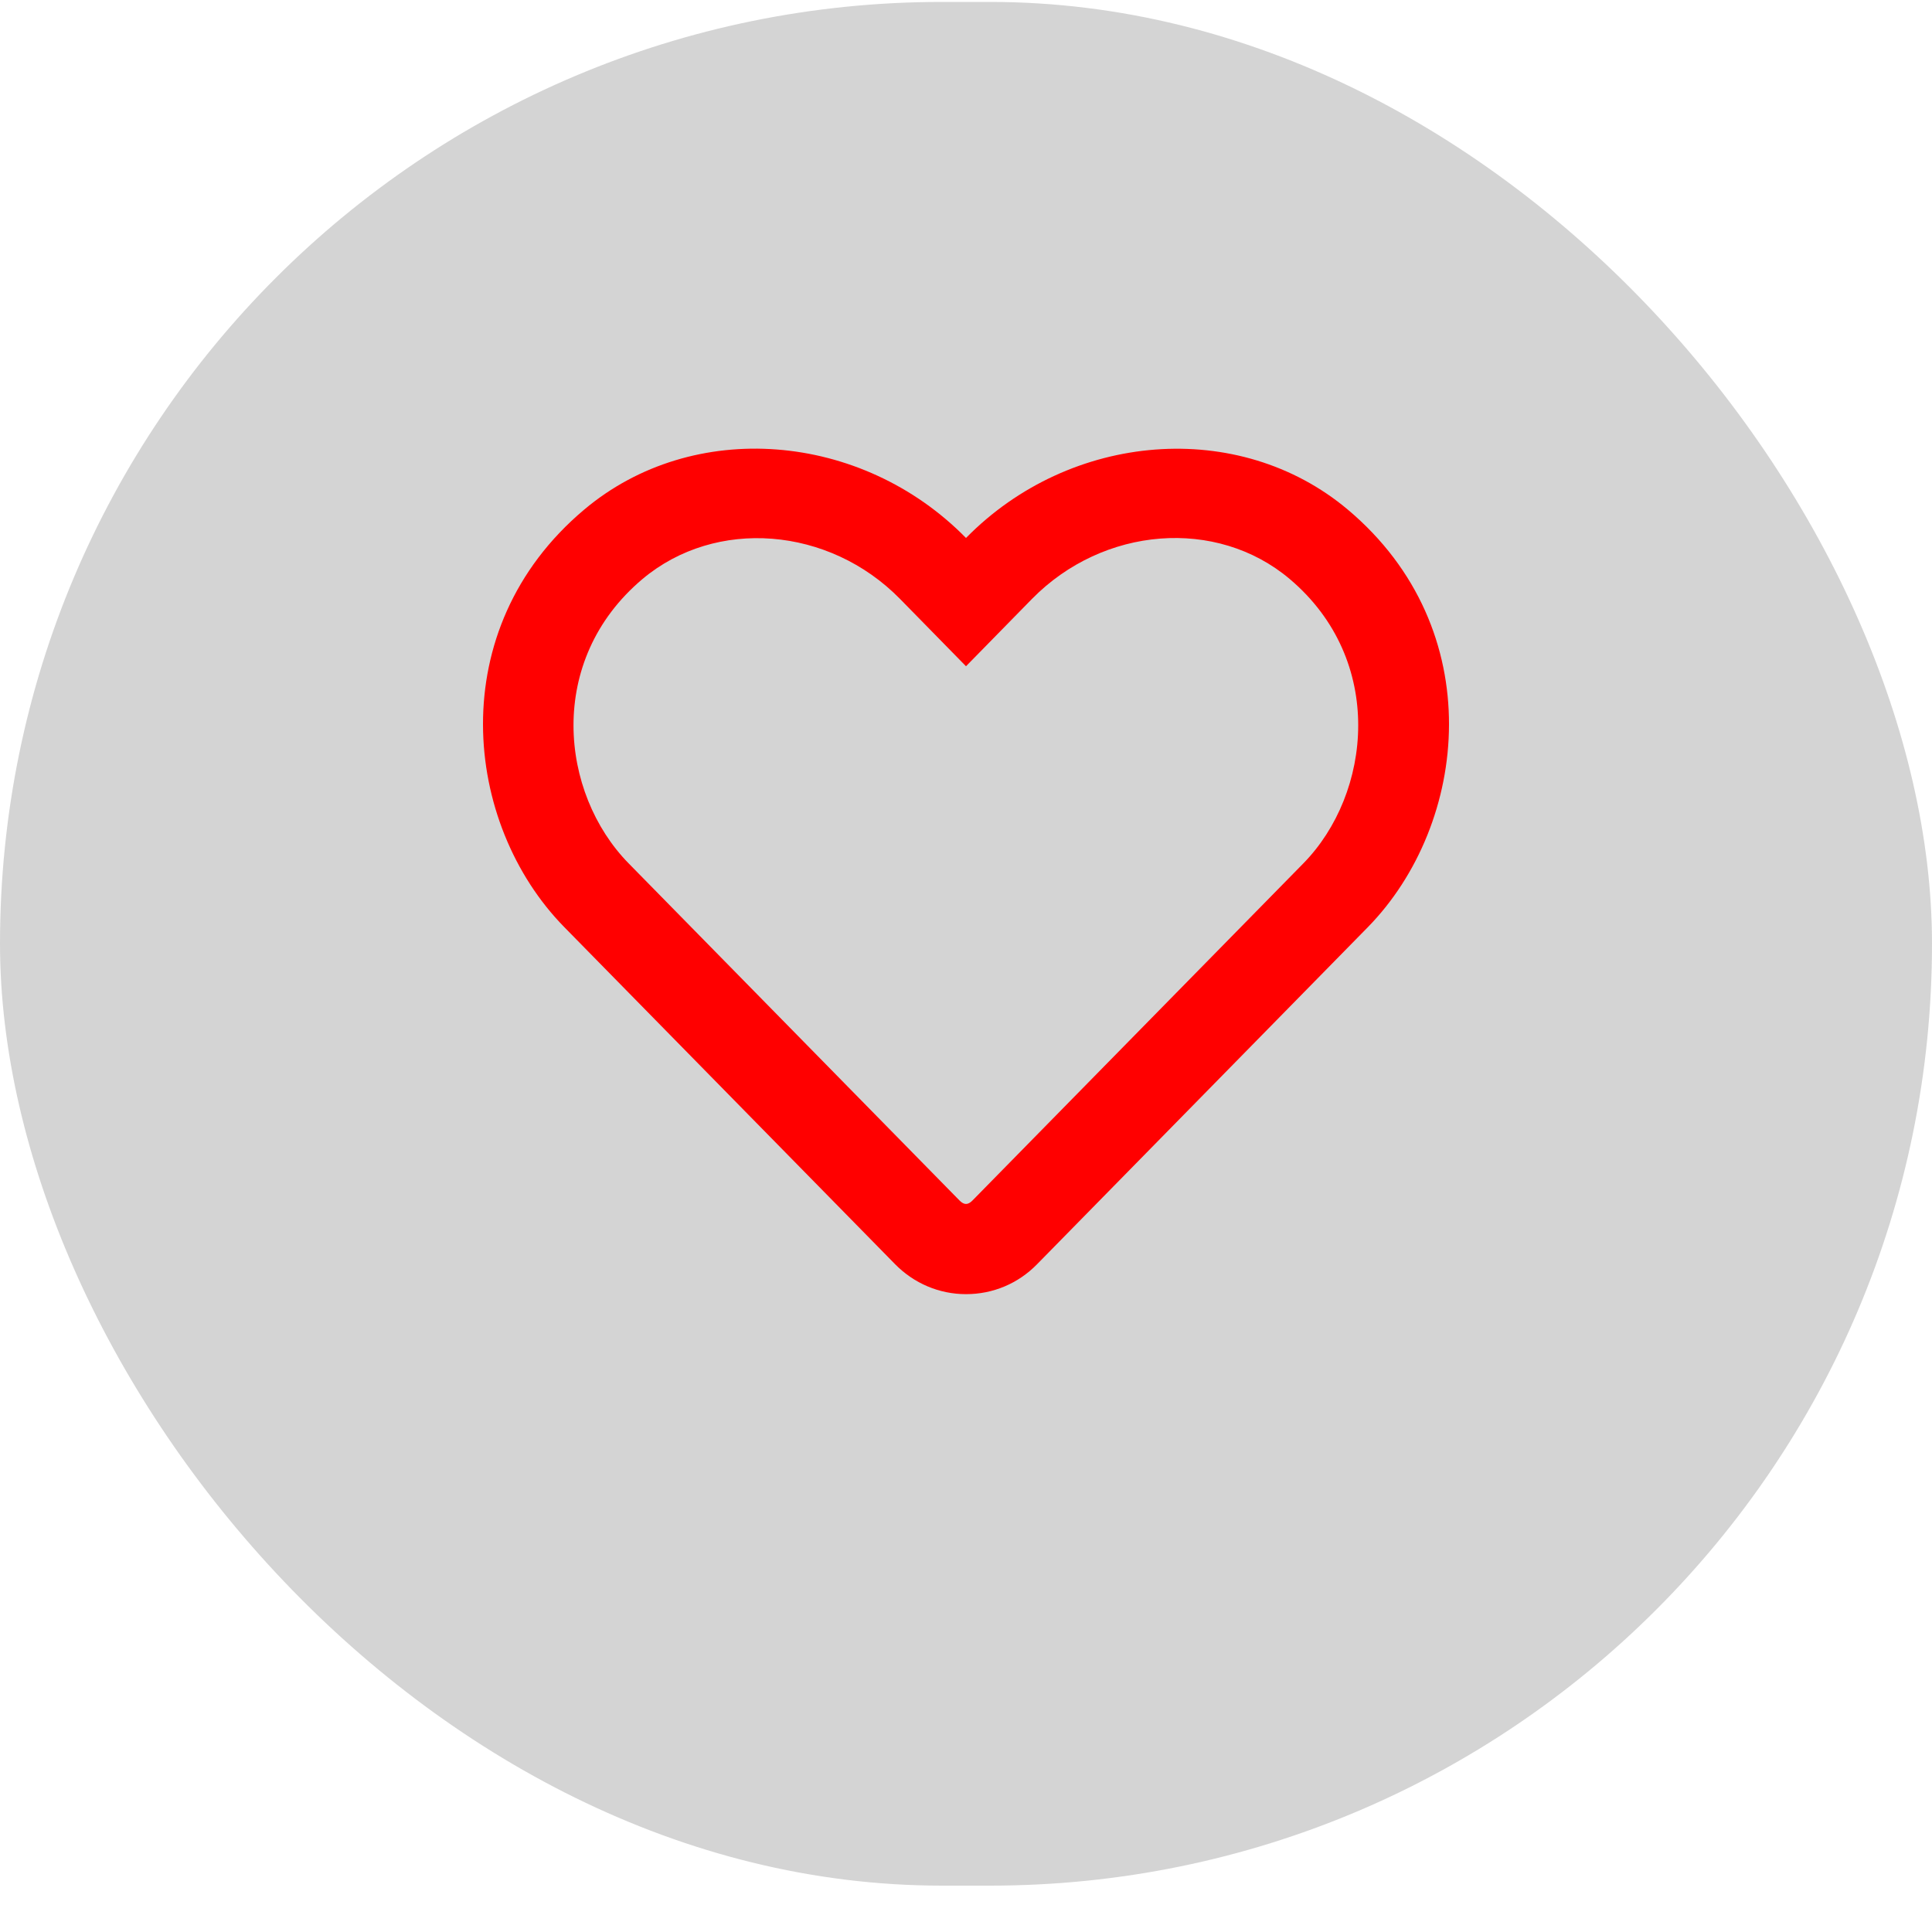 <svg width="40" height="40" viewBox="0 0 40 40" fill="none" xmlns="http://www.w3.org/2000/svg">
<rect y="0.04" width="40" height="39" rx="19.5" fill="#D4D4D4"/>
<path d="M27.906 10.552C25.648 8.653 22.16 8.938 20 11.138C17.84 8.938 14.352 8.649 12.094 10.552C9.156 13.024 9.586 17.056 11.68 19.192L18.531 26.173C18.922 26.571 19.445 26.794 20 26.794C20.559 26.794 21.078 26.575 21.469 26.177L28.32 19.196C30.41 17.06 30.848 13.028 27.906 10.552ZM26.984 17.876L20.133 24.856C20.039 24.95 19.961 24.95 19.867 24.856L13.016 17.876C11.59 16.423 11.301 13.673 13.301 11.989C14.82 10.712 17.164 10.903 18.633 12.399L20 13.794L21.367 12.399C22.844 10.896 25.188 10.712 26.699 11.985C28.695 13.669 28.398 16.435 26.984 17.876Z" fill="#FF0000"/>
</svg>
